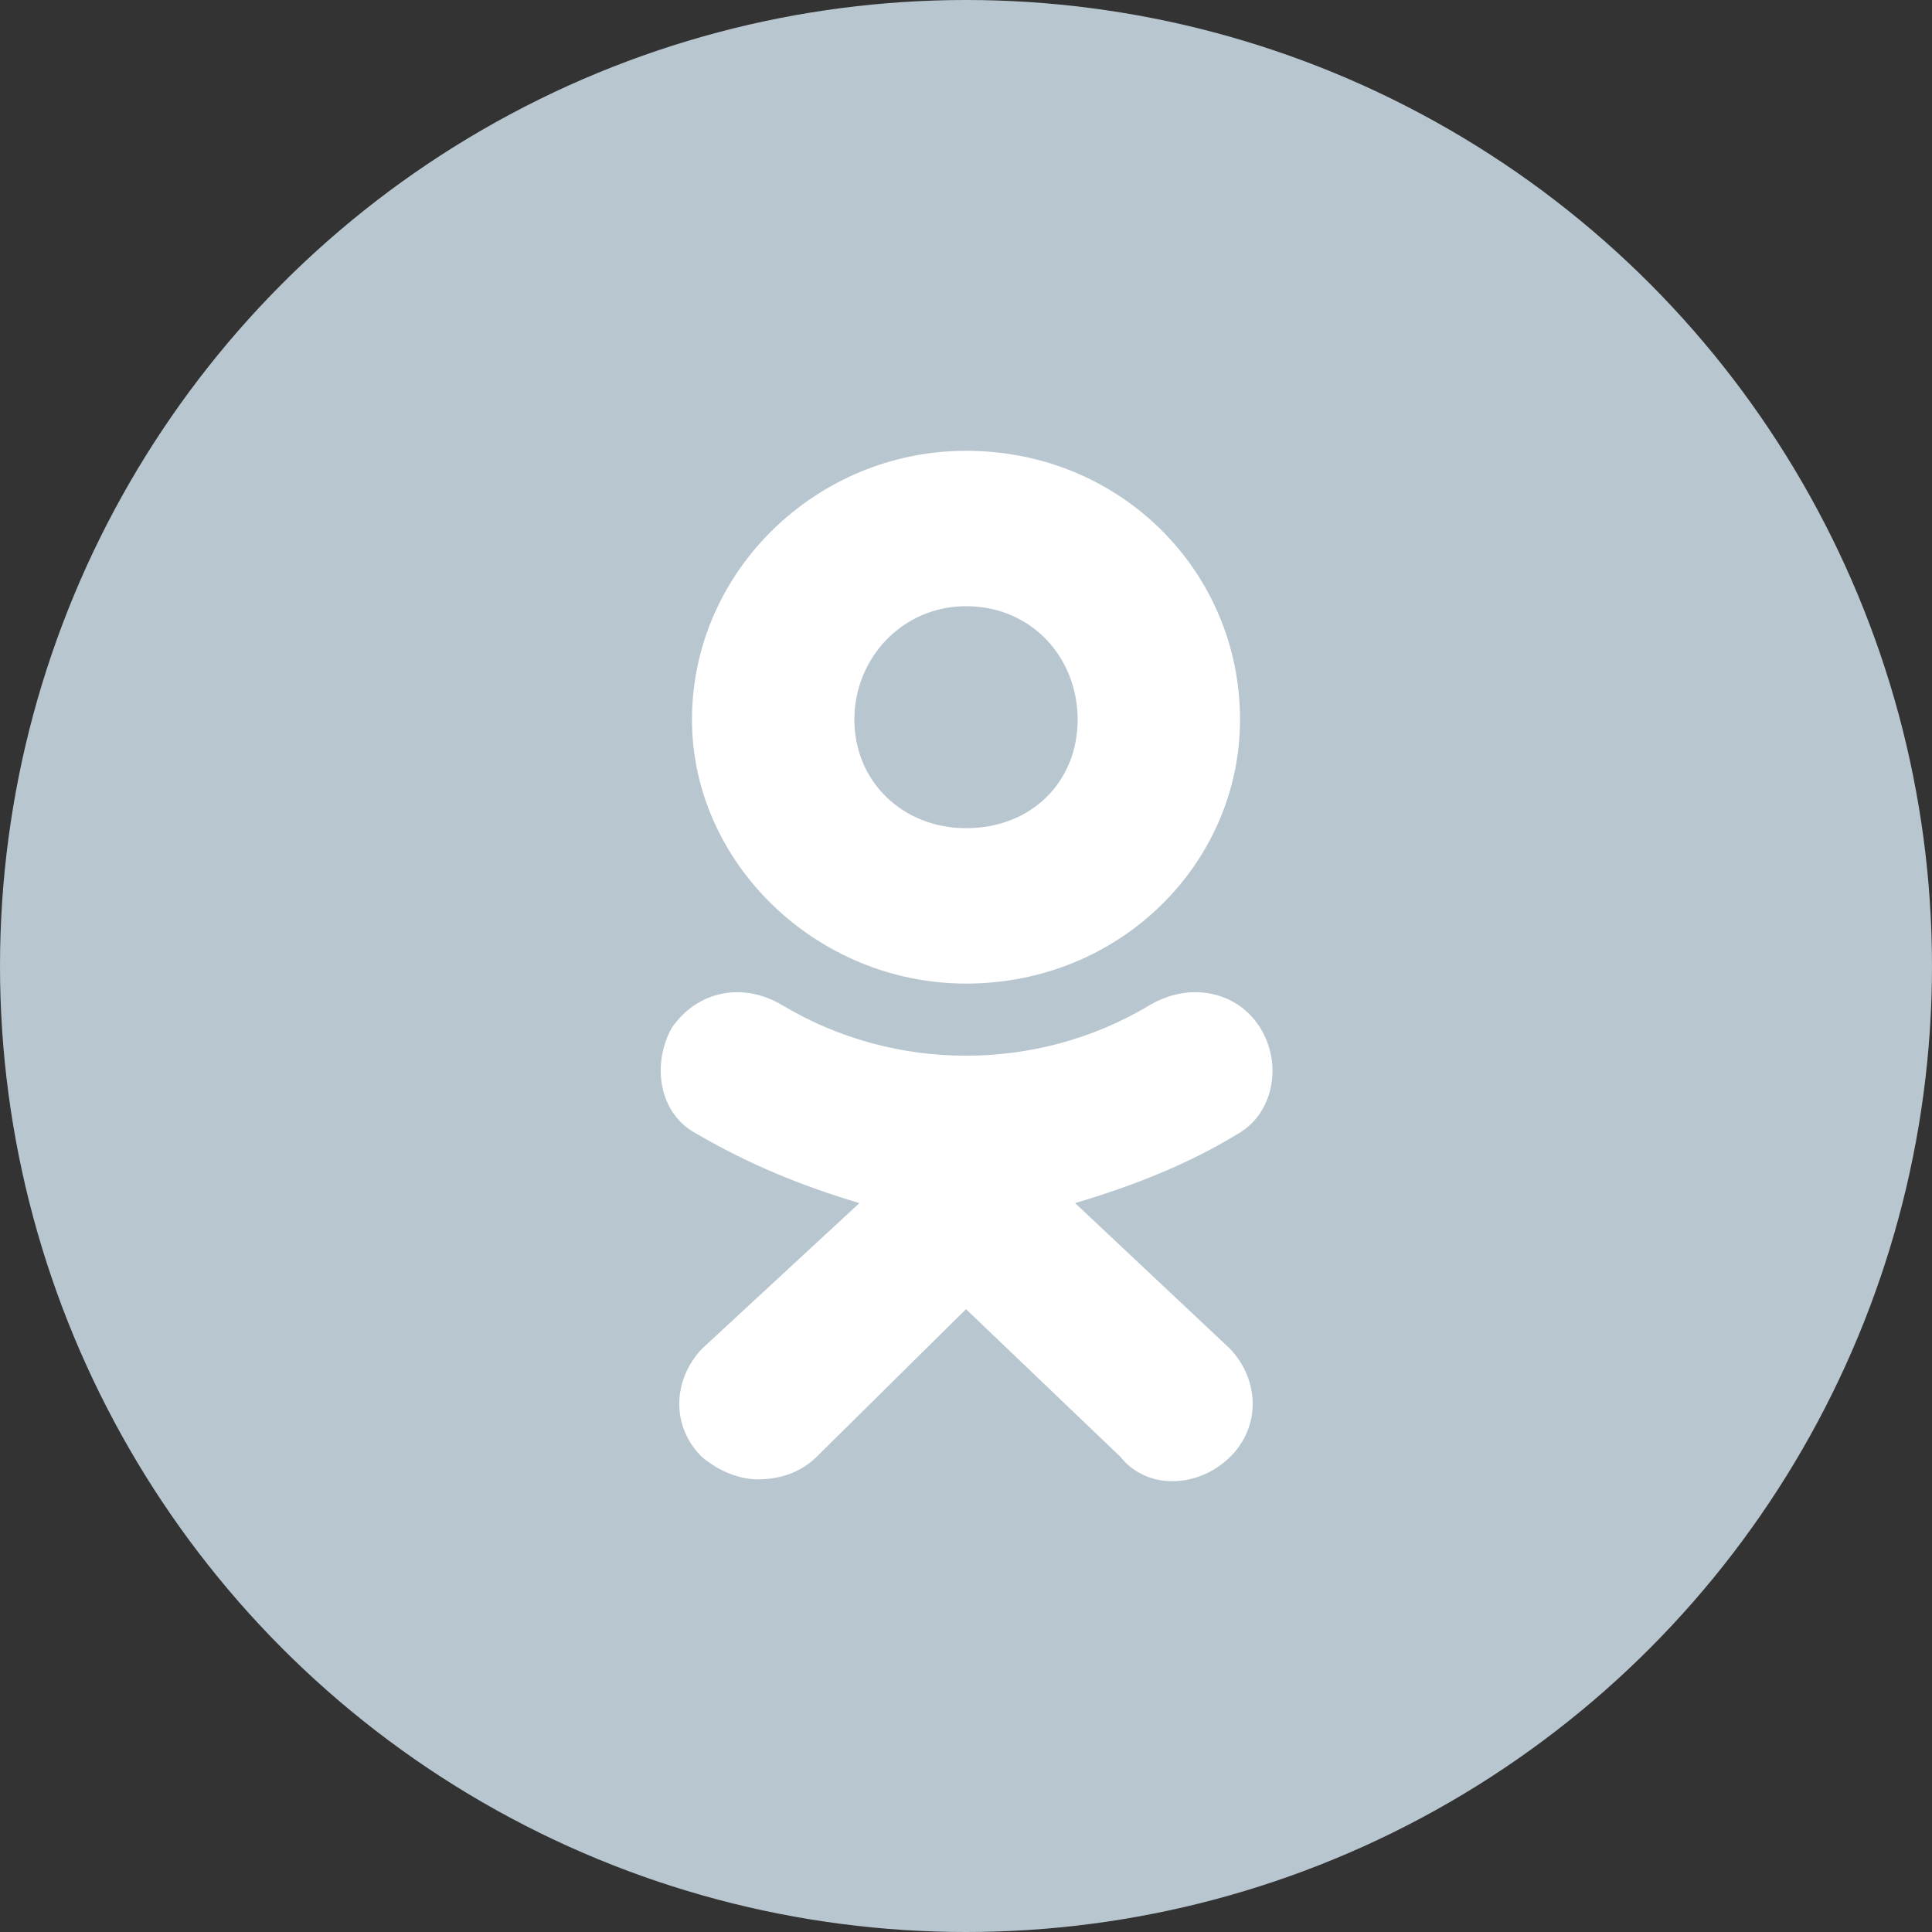 <svg width="60" height="60" viewBox="0 0 60 60" fill="none" xmlns="http://www.w3.org/2000/svg">
    <rect x="0" y="0" width="60" height="60" fill="#333333" stroke="none"/>
    <circle cx="30" cy="30" r="30" fill="#B8C6CF"/>
    <path fill-rule="evenodd" clip-rule="evenodd"
          d="M30 30.546C25.351 30.546 21.49 26.792 21.49 22.349C21.49 17.753 25.351 14 30 14C34.806 14 38.51 17.753 38.51 22.349C38.51 26.792 34.806 30.546 30 30.546ZM30 18.826C28.03 18.826 26.533 20.434 26.533 22.349C26.533 24.265 28.03 25.72 30 25.72C32.048 25.72 33.467 24.265 33.467 22.349C33.467 20.434 32.048 18.826 30 18.826ZM33.388 37.363L38.195 41.883C39.14 42.879 39.14 44.334 38.195 45.253C37.17 46.249 35.594 46.249 34.806 45.253L30 40.657L25.351 45.253C24.878 45.713 24.247 45.943 23.538 45.943C22.987 45.943 22.356 45.713 21.805 45.253C20.859 44.334 20.859 42.879 21.805 41.883L26.69 37.363C24.878 36.827 23.223 36.138 21.647 35.218C20.465 34.606 20.229 33.074 20.859 31.925C21.647 30.776 23.066 30.469 24.326 31.235C27.794 33.303 32.206 33.303 35.673 31.235C36.934 30.469 38.431 30.776 39.14 31.925C39.85 33.074 39.534 34.606 38.431 35.218C36.934 36.138 35.2 36.827 33.388 37.363Z"
          fill="white"/>
</svg>
